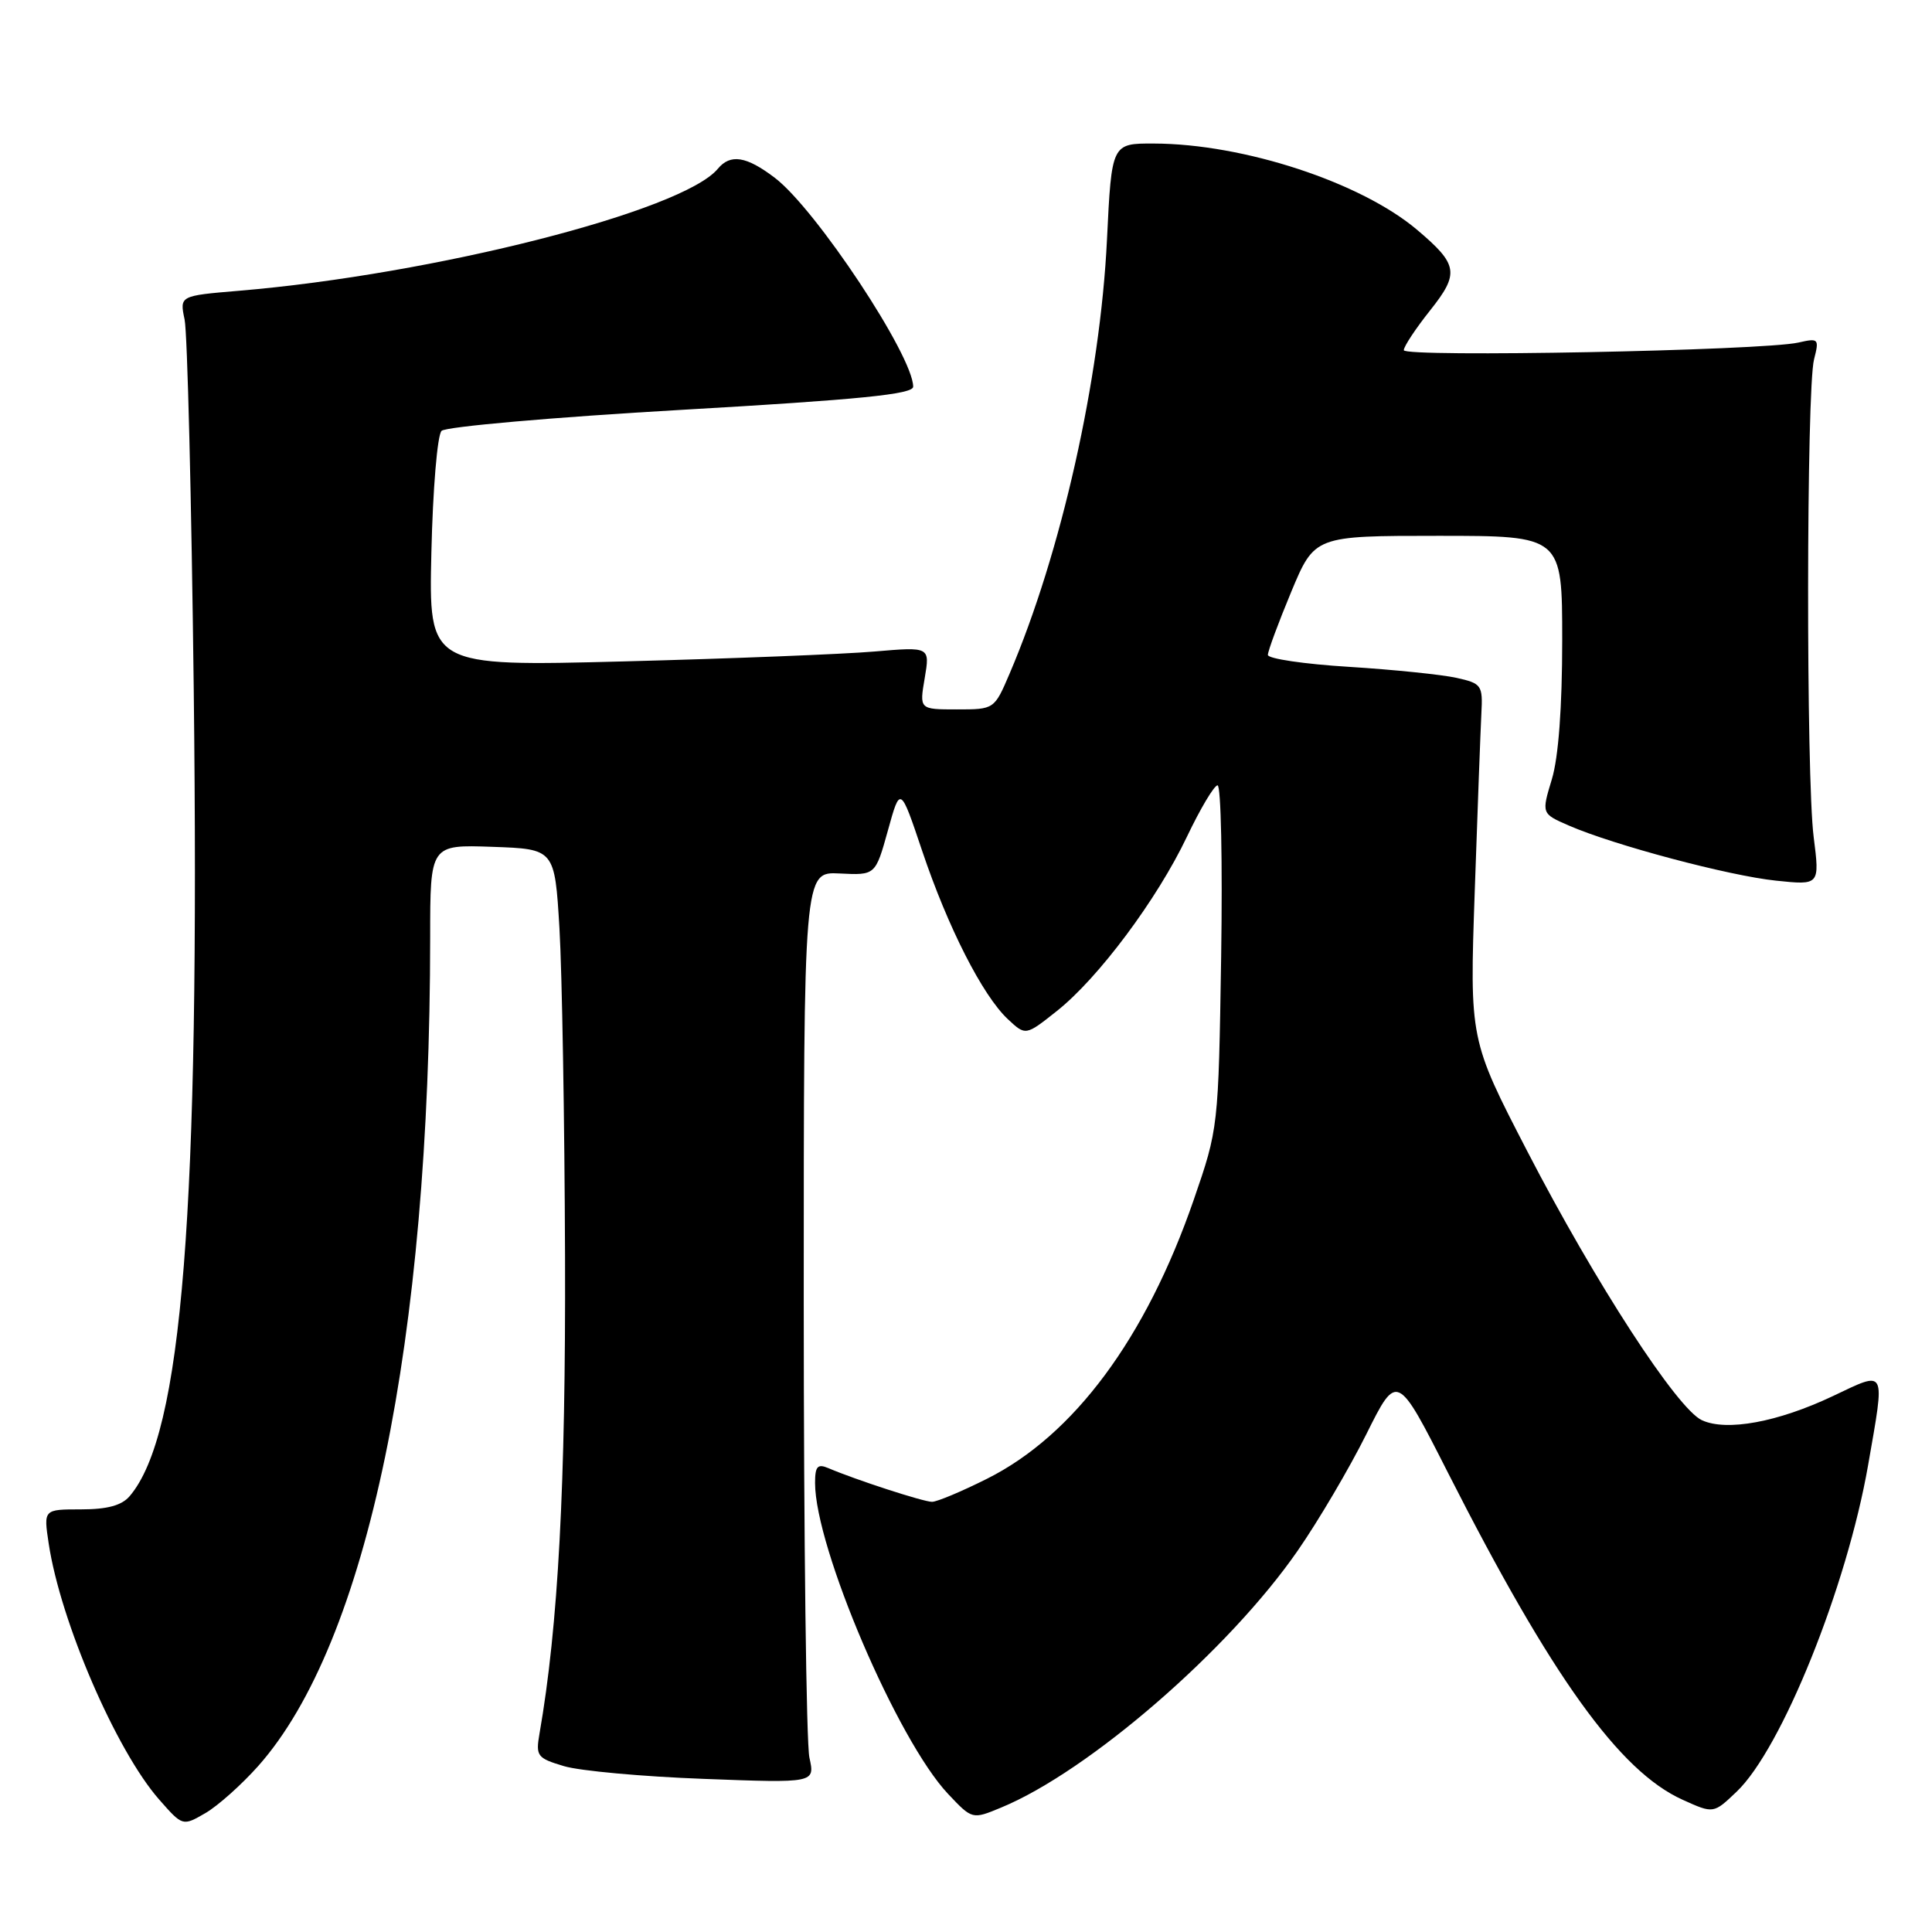 <?xml version="1.0" encoding="UTF-8" standalone="no"?>
<!DOCTYPE svg PUBLIC "-//W3C//DTD SVG 1.1//EN" "http://www.w3.org/Graphics/SVG/1.1/DTD/svg11.dtd" >
<svg xmlns="http://www.w3.org/2000/svg" xmlns:xlink="http://www.w3.org/1999/xlink" version="1.1" viewBox="0 0 256 256">
 <g >
 <path fill="currentColor"
d=" M 34.22 234.00 C 48.68 217.71 56.98 177.70 57.00 124.21 C 57.00 111.92 57.00 111.92 65.25 112.21 C 73.50 112.50 73.50 112.50 74.13 123.00 C 74.47 128.78 74.81 148.35 74.87 166.50 C 74.97 196.75 73.97 215.48 71.49 229.69 C 70.97 232.69 71.17 232.96 74.72 234.02 C 76.80 234.65 85.14 235.41 93.25 235.71 C 108.00 236.27 108.00 236.27 107.25 232.89 C 106.84 231.02 106.50 203.85 106.50 172.50 C 106.50 115.50 106.50 115.50 111.25 115.74 C 116.00 115.98 116.00 115.98 117.65 110.05 C 119.29 104.12 119.29 104.12 122.20 112.77 C 125.59 122.85 130.19 131.90 133.54 135.04 C 135.90 137.25 135.90 137.25 140.02 133.98 C 145.52 129.63 153.32 119.18 157.28 110.86 C 159.05 107.15 160.87 104.09 161.33 104.06 C 161.79 104.03 162.00 114.24 161.81 126.75 C 161.45 149.45 161.44 149.52 158.17 159.00 C 151.83 177.33 142.28 190.20 130.77 195.95 C 127.42 197.63 124.15 199.00 123.50 199.00 C 122.35 199.00 113.35 196.07 109.75 194.53 C 108.33 193.93 108.00 194.30 108.00 196.50 C 108.00 205.06 118.92 230.59 125.62 237.70 C 128.83 241.10 128.83 241.10 132.66 239.51 C 144.28 234.71 162.90 218.57 171.96 205.46 C 174.70 201.51 178.78 194.58 181.03 190.07 C 185.12 181.86 185.12 181.86 191.88 195.18 C 205.59 222.18 214.59 234.71 222.96 238.48 C 227.05 240.33 227.05 240.33 230.11 237.41 C 236.08 231.73 244.72 210.26 247.53 194.16 C 249.80 181.13 250.04 181.59 242.82 185.01 C 235.56 188.44 228.80 189.69 225.52 188.19 C 222.24 186.70 211.39 169.98 202.38 152.56 C 194.73 137.77 194.73 137.77 195.41 118.13 C 195.78 107.34 196.18 96.72 196.29 94.55 C 196.49 90.80 196.33 90.56 193.00 89.82 C 191.07 89.39 184.66 88.73 178.75 88.36 C 172.84 88.00 168.00 87.28 168.00 86.78 C 168.00 86.27 169.39 82.52 171.09 78.43 C 174.19 71.00 174.19 71.00 190.59 71.00 C 207.00 71.00 207.00 71.00 207.00 84.84 C 207.00 93.70 206.51 100.33 205.63 103.25 C 204.25 107.81 204.25 107.81 207.88 109.39 C 213.82 111.98 229.08 116.04 235.32 116.69 C 241.13 117.30 241.13 117.30 240.32 110.90 C 239.31 103.03 239.35 51.59 240.37 47.62 C 241.07 44.88 240.98 44.78 238.30 45.39 C 233.60 46.46 186.00 47.38 186.01 46.40 C 186.02 45.90 187.58 43.54 189.49 41.14 C 193.41 36.21 193.22 35.06 187.77 30.45 C 180.32 24.15 164.78 19.05 152.90 19.02 C 147.30 19.00 147.30 19.00 146.68 31.75 C 145.79 50.21 140.61 73.28 133.78 89.25 C 131.75 94.00 131.75 94.00 126.79 94.00 C 121.82 94.00 121.82 94.00 122.53 89.85 C 123.23 85.70 123.23 85.70 115.86 86.33 C 111.81 86.68 96.87 87.27 82.66 87.64 C 56.81 88.31 56.81 88.31 57.16 73.21 C 57.35 64.87 57.95 57.64 58.51 57.09 C 59.06 56.54 73.35 55.28 90.26 54.31 C 113.94 52.95 121.00 52.24 121.00 51.24 C 121.00 47.16 108.13 27.73 102.68 23.57 C 98.90 20.69 96.78 20.35 95.11 22.37 C 90.46 27.97 57.52 36.36 31.65 38.53 C 23.80 39.19 23.80 39.19 24.46 42.34 C 24.83 44.08 25.37 66.09 25.67 91.25 C 26.49 160.71 24.17 190.05 17.18 198.25 C 16.13 199.48 14.22 200.00 10.73 200.00 C 5.77 200.00 5.77 200.00 6.45 204.51 C 8.00 214.83 15.38 231.95 21.09 238.45 C 24.20 241.99 24.20 241.99 27.21 240.25 C 28.87 239.29 32.02 236.47 34.22 234.00 Z "/>
</g>
</svg>